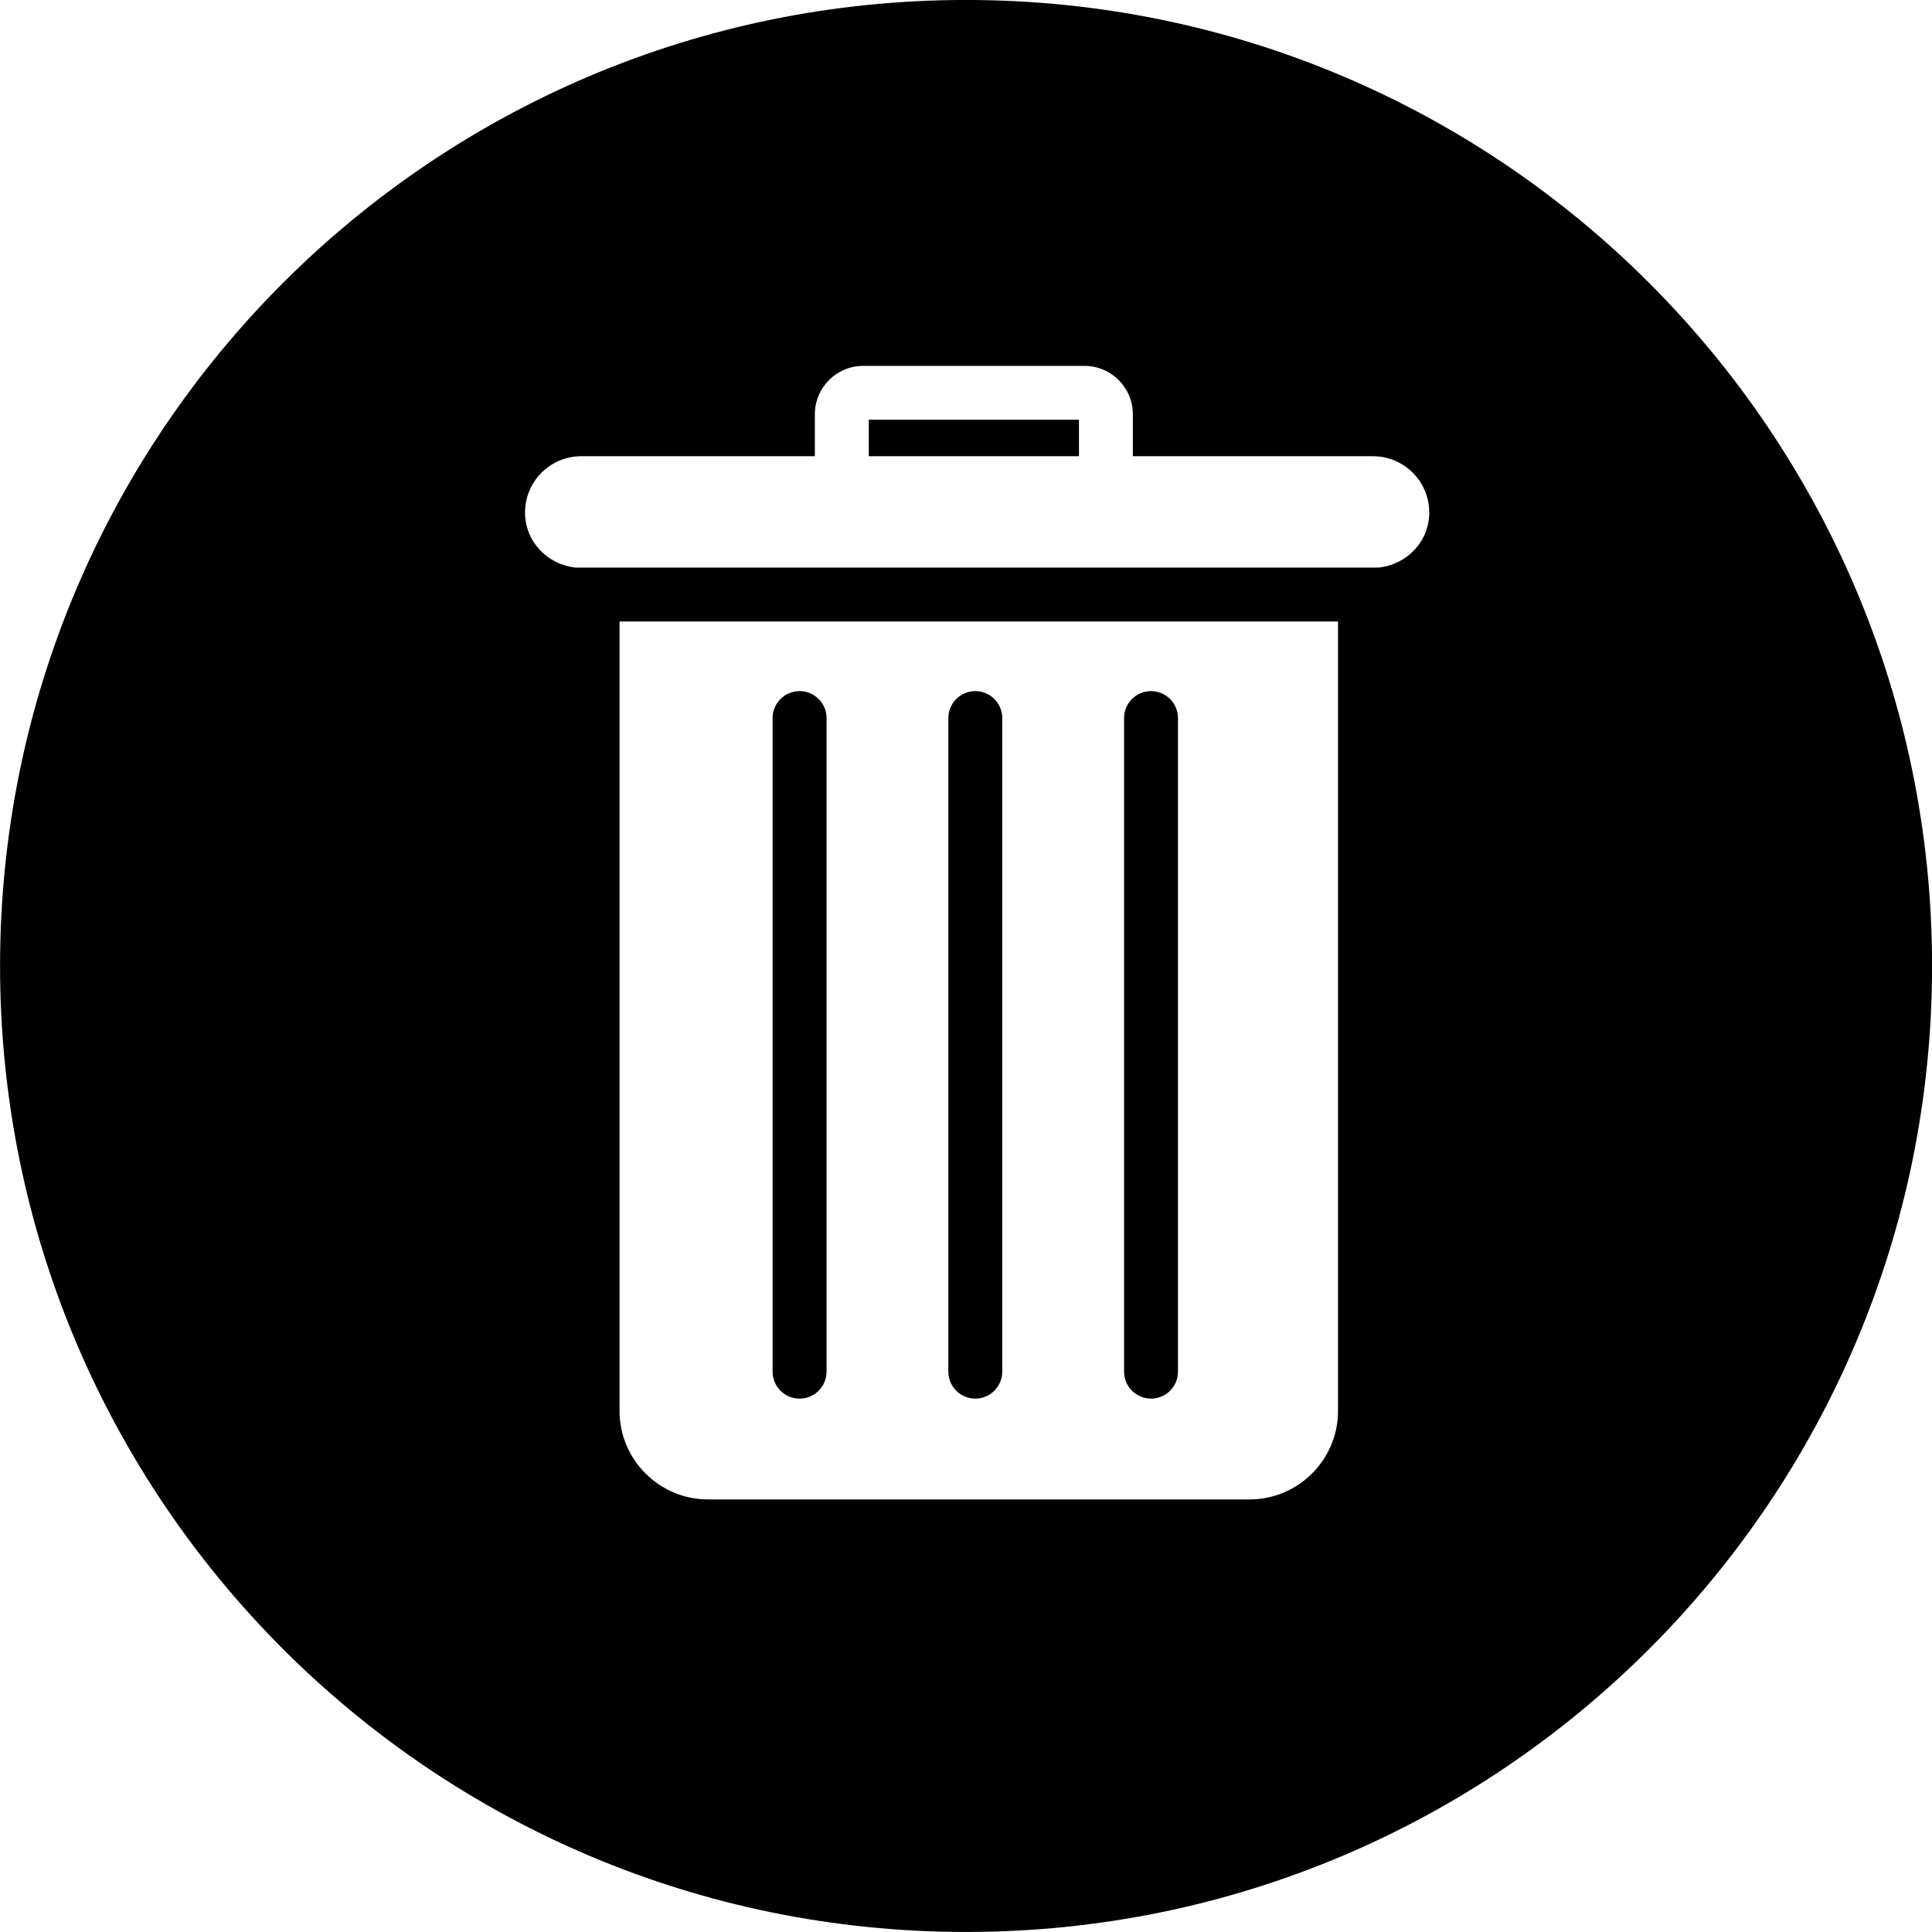 <svg width="64" height="64" viewBox="0 0 64 64" xmlns="http://www.w3.org/2000/svg"><title>05013deletephotoC</title><path d="M45.654 18.803h-26.572c-.942-.091-1.69-.861-1.69-1.826 0-1.029.835-1.864 1.862-1.864h7.739v-1.39c0-.884.718-1.603 1.603-1.603h7.328c.884 0 1.603.718 1.603 1.603v1.39h7.955c1.027 0 1.864.835 1.864 1.864 0 .965-.748 1.734-1.692 1.826zm-1.33 27.94c0 1.609-1.316 2.927-2.927 2.927h-17.945c-1.611 0-2.929-1.318-2.929-2.927v-26.155h23.8v26.155zm-17.836-.412c.493 0 .893-.4.893-.895v-21.649c0-.493-.4-.893-.893-.893-.495 0-.895.4-.895.893v21.649c0 .495.4.895.895.895zm2.291-31.218h6.963v-1.209h-6.963v1.209zm9.35 31.218c.493 0 .893-.4.893-.895v-21.649c0-.493-.4-.893-.893-.893s-.893.4-.893.893v21.649c0 .495.4.895.893.895zm-5.821 0c.493 0 .893-.4.893-.895v-21.649c0-.493-.4-.893-.893-.893s-.893.4-.893.893v21.649c0 .495.4.895.893.895zm-.306-46.332c-17.673 0-32 14.327-32 32 0 17.673 14.327 32 32 32 17.673 0 32-14.327 32-32 0-17.673-14.327-32-32-32z"/></svg>